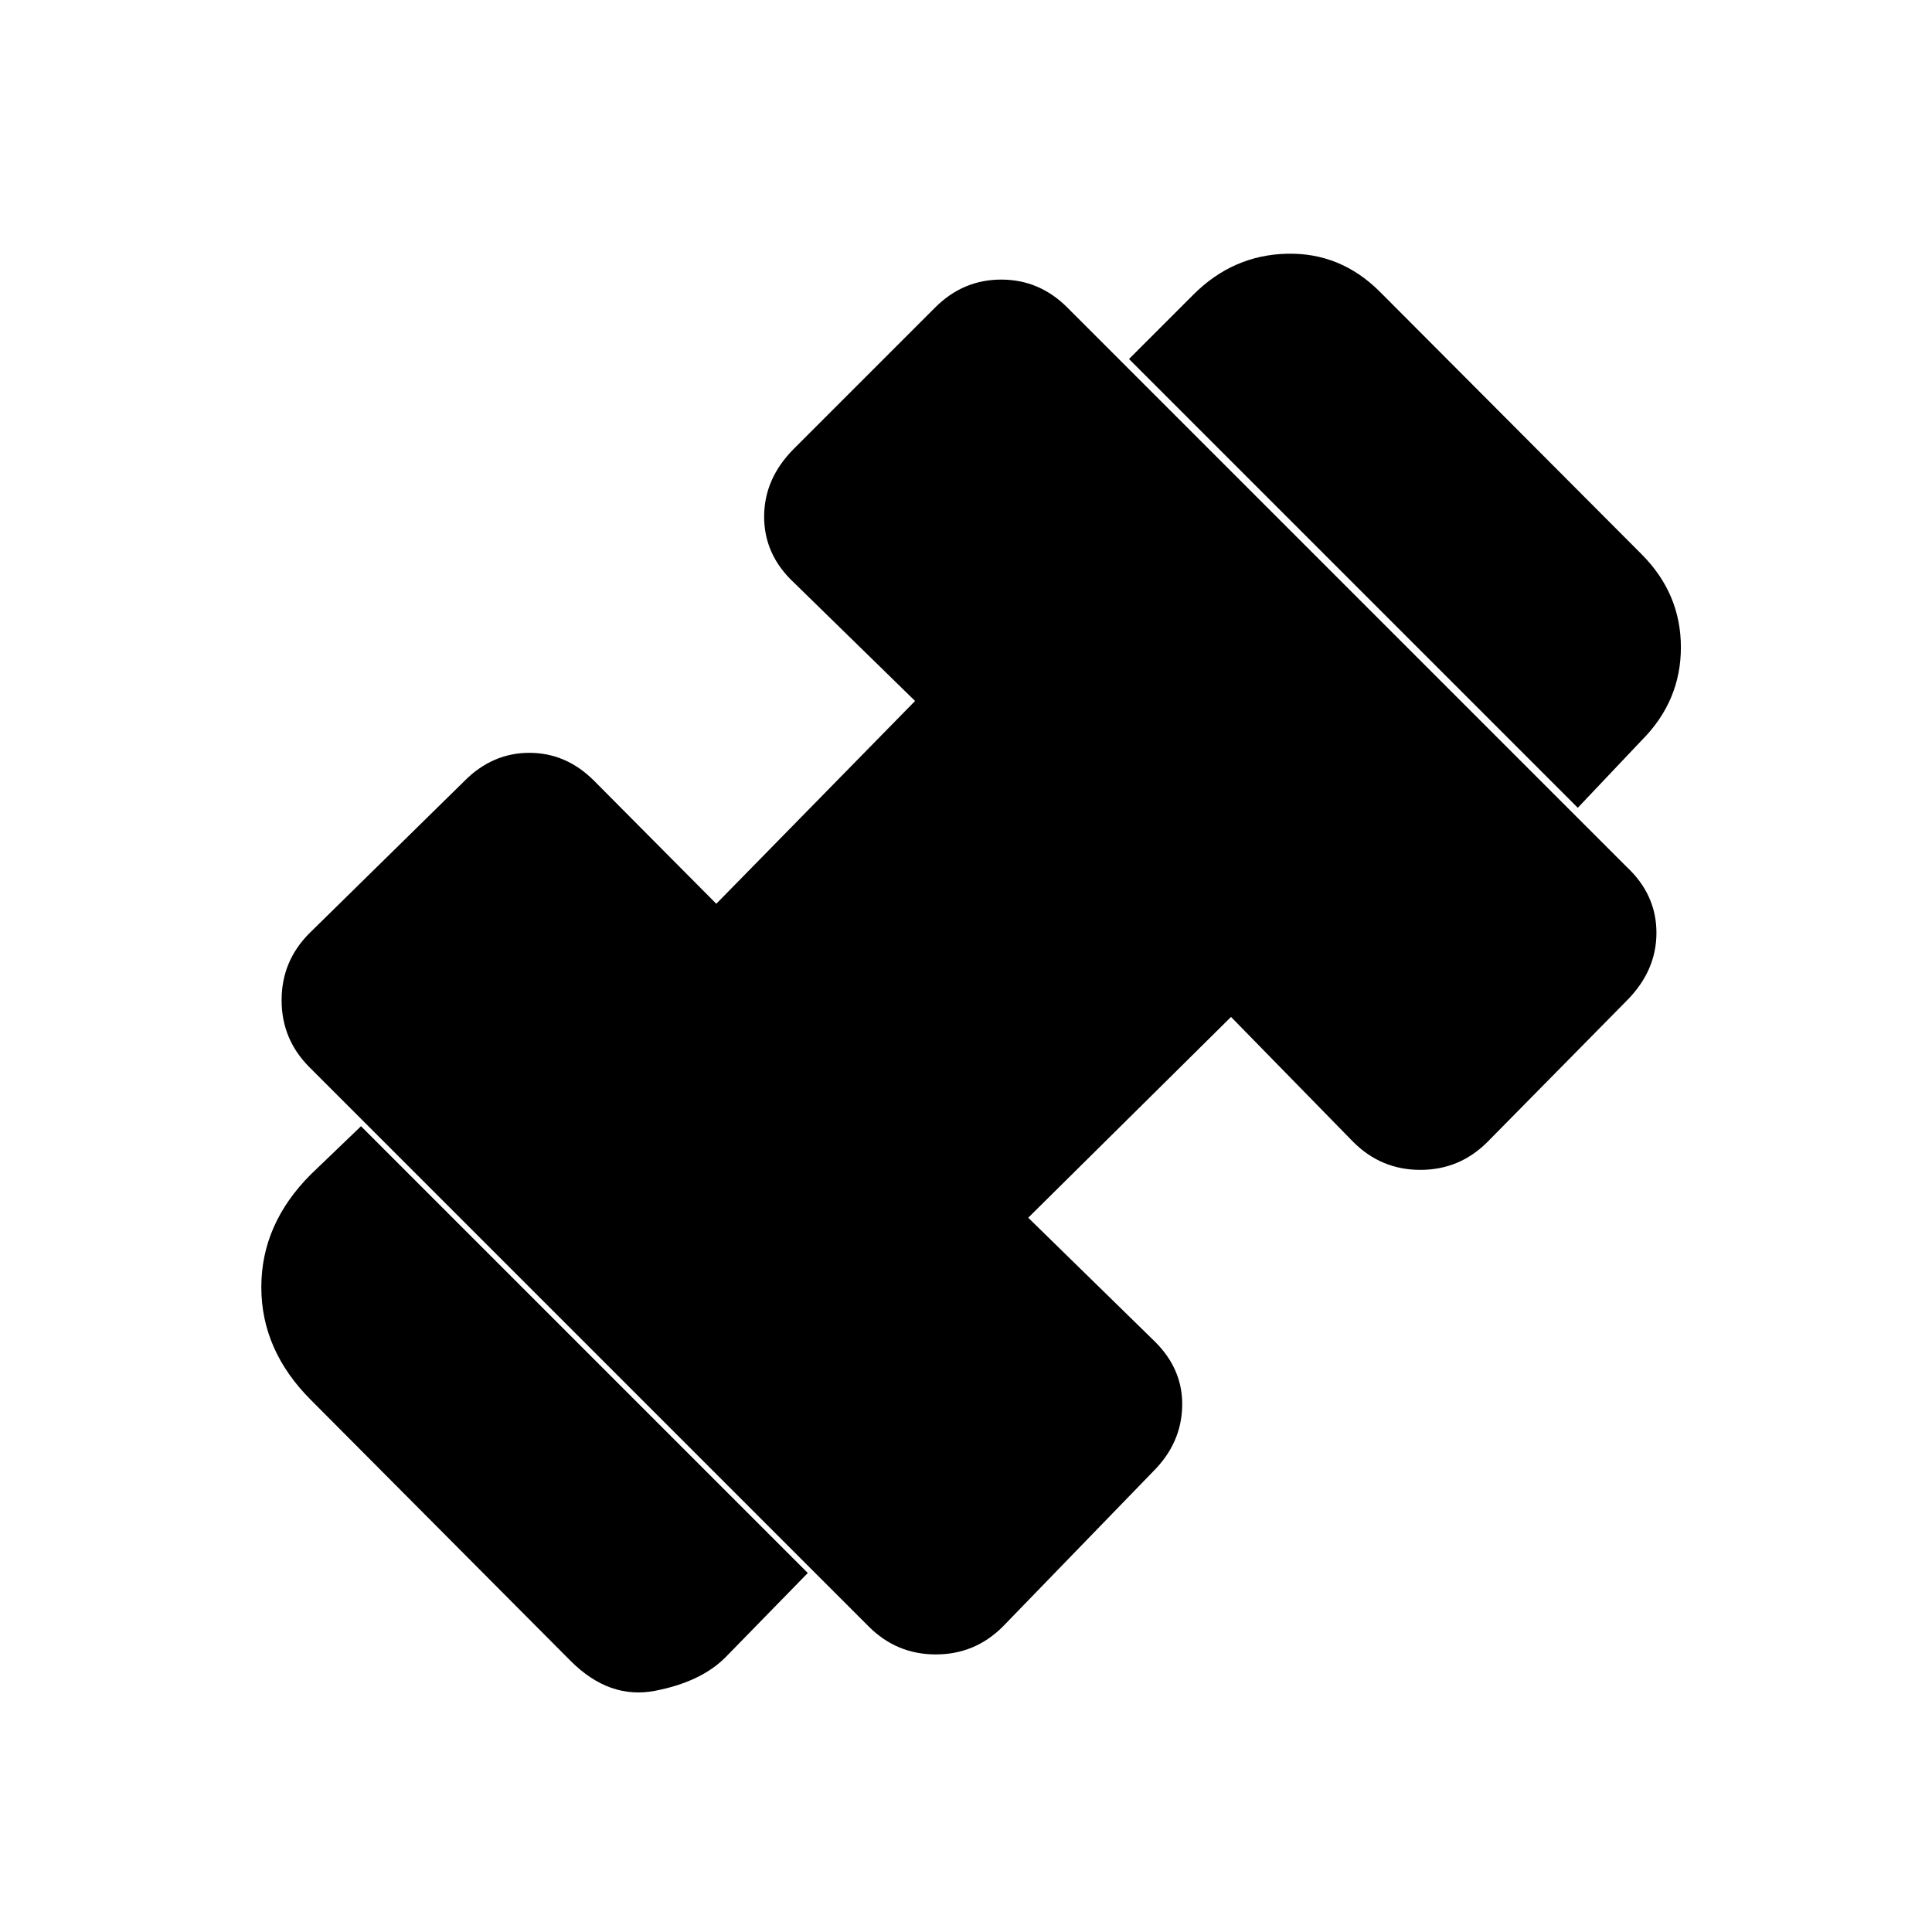 <svg xmlns="http://www.w3.org/2000/svg" height="20" viewBox="0 96 960 960" width="20"><path d="M783.998 497.385 561 274.387l32-32q19.615-19.615 46.345-20.307 26.73-.693 46.345 18.922L815.613 371.31q19.615 19.615 19.615 46.345T815.613 464l-31.615 33.385ZM360.462 919.536q-12.231 12.231-34.961 16.615-22.73 4.385-41.96-14.845L154.464 791.613q-24.615-24.615-24.615-56.037 0-31.423 24.615-56.038l24.923-23.923 221.998 221.998-40.923 41.923Zm137.845-15.306Q484.461 918.076 465 918.076q-19.461 0-33.307-13.846L153.77 626.307Q139.924 612.461 139.924 593q0-19.461 13.846-33.307l77.154-75.77q13.846-13.846 32.115-13.846 18.27 0 32.116 13.846l60.769 61.155 98.769-100.769-60.154-58.77q-14.846-13.846-14.846-32.807 0-18.962 14.846-33.808l70.154-70.154q13.846-13.846 32.807-13.846 18.961 0 32.807 13.846L808.23 526.693q14.846 13.846 14.846 32.807 0 18.961-14.846 33.807l-69.154 70.154q-13.846 13.846-33.308 13.846-19.461 0-33.307-13.846l-60.77-62.154-100.769 99.769 63.155 61.769q13.846 13.846 13.346 32.116-.5 18.269-14.346 32.115l-74.77 77.154Z"/></svg>